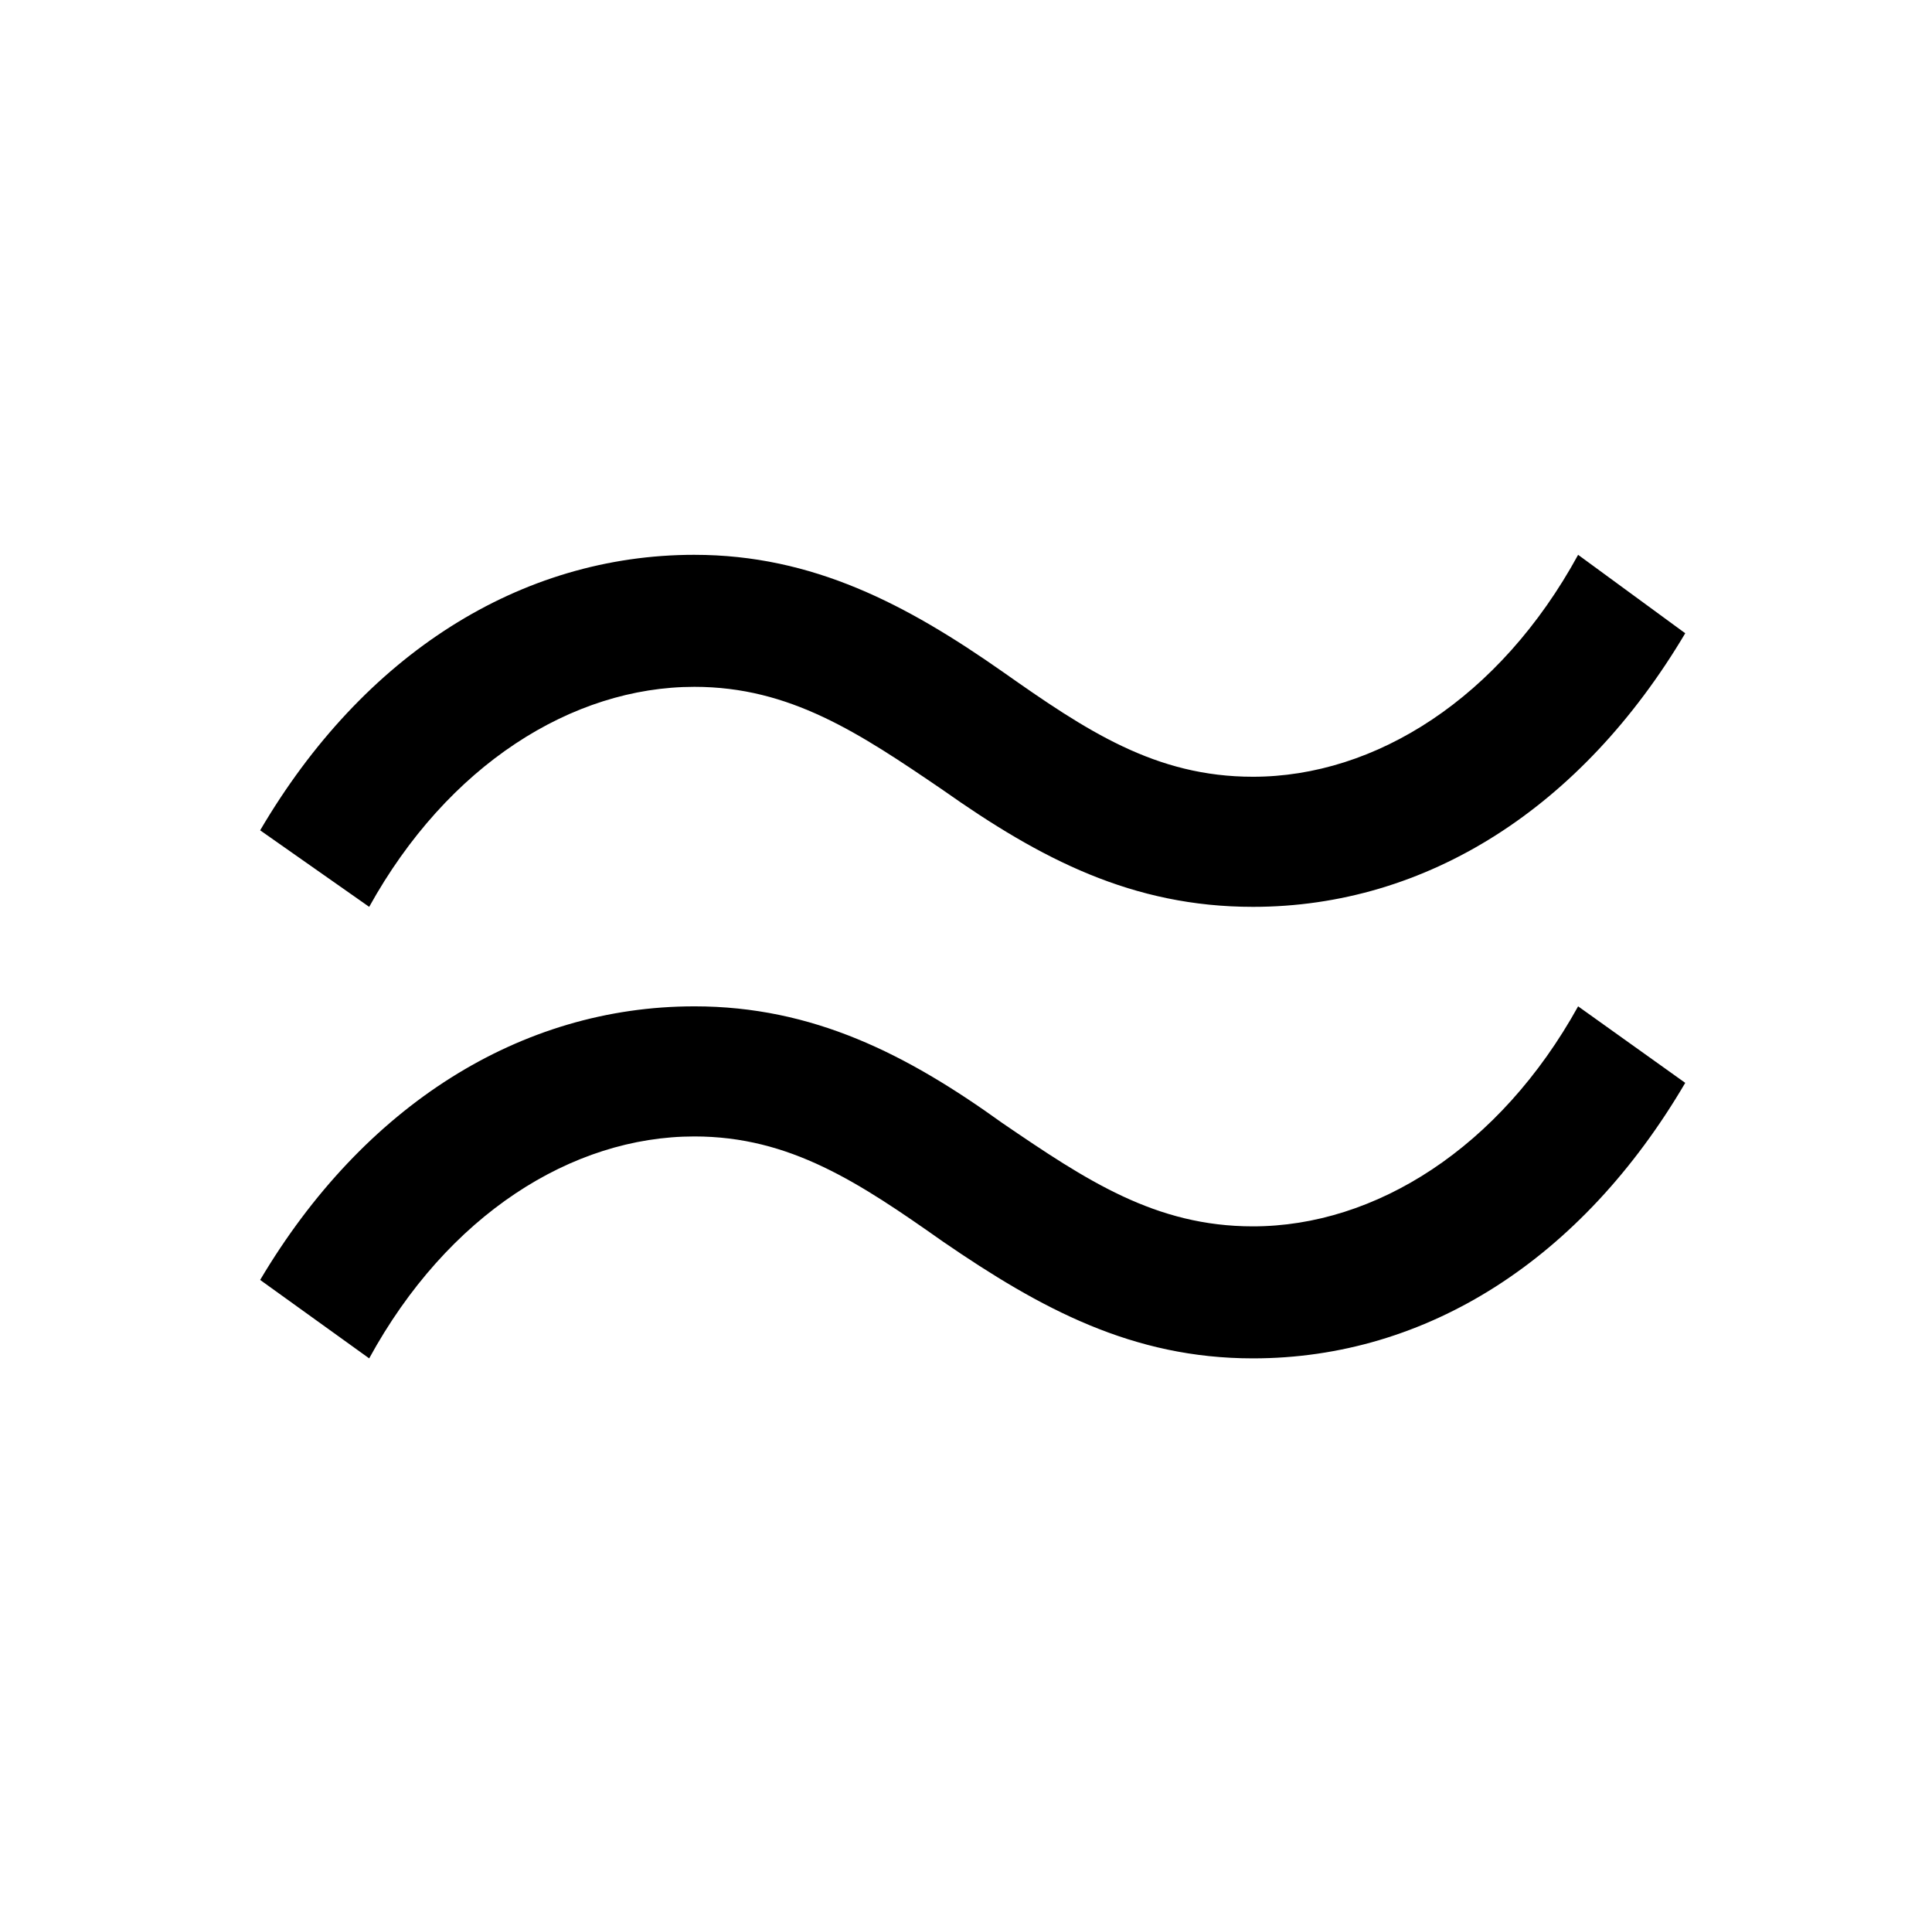 <?xml version="1.0" standalone="no"?>
<!DOCTYPE svg PUBLIC "-//W3C//DTD SVG 1.1//EN" "http://www.w3.org/Graphics/SVG/1.1/DTD/svg11.dtd" >
<svg xmlns="http://www.w3.org/2000/svg" xmlns:xlink="http://www.w3.org/1999/xlink" version="1.1" viewBox="-10 0 1010 1000">
   <path fill="currentColor"
d="M353 526c62 0 111 25 161 61c44 30 80 54 131 54c64 0 129 -41 170 -115l56 40c-54 92 -135 144 -226 144c-63 0 -111 -26 -162 -61c-44 -31 -80 -55 -130 -55c-64 0 -129 41 -170 116l-57 -41c54 -91 136 -143 227 -143zM353 290c62 0 111 26 161 61c44 31 80 55 131 55
c64 0 129 -41 170 -116l56 41c-54 91 -135 143 -226 143c-63 0 -111 -25 -162 -61c-44 -30 -80 -54 -130 -54c-64 0 -129 41 -170 115l-57 -40c54 -92 136 -144 227 -144z" />
</svg>
